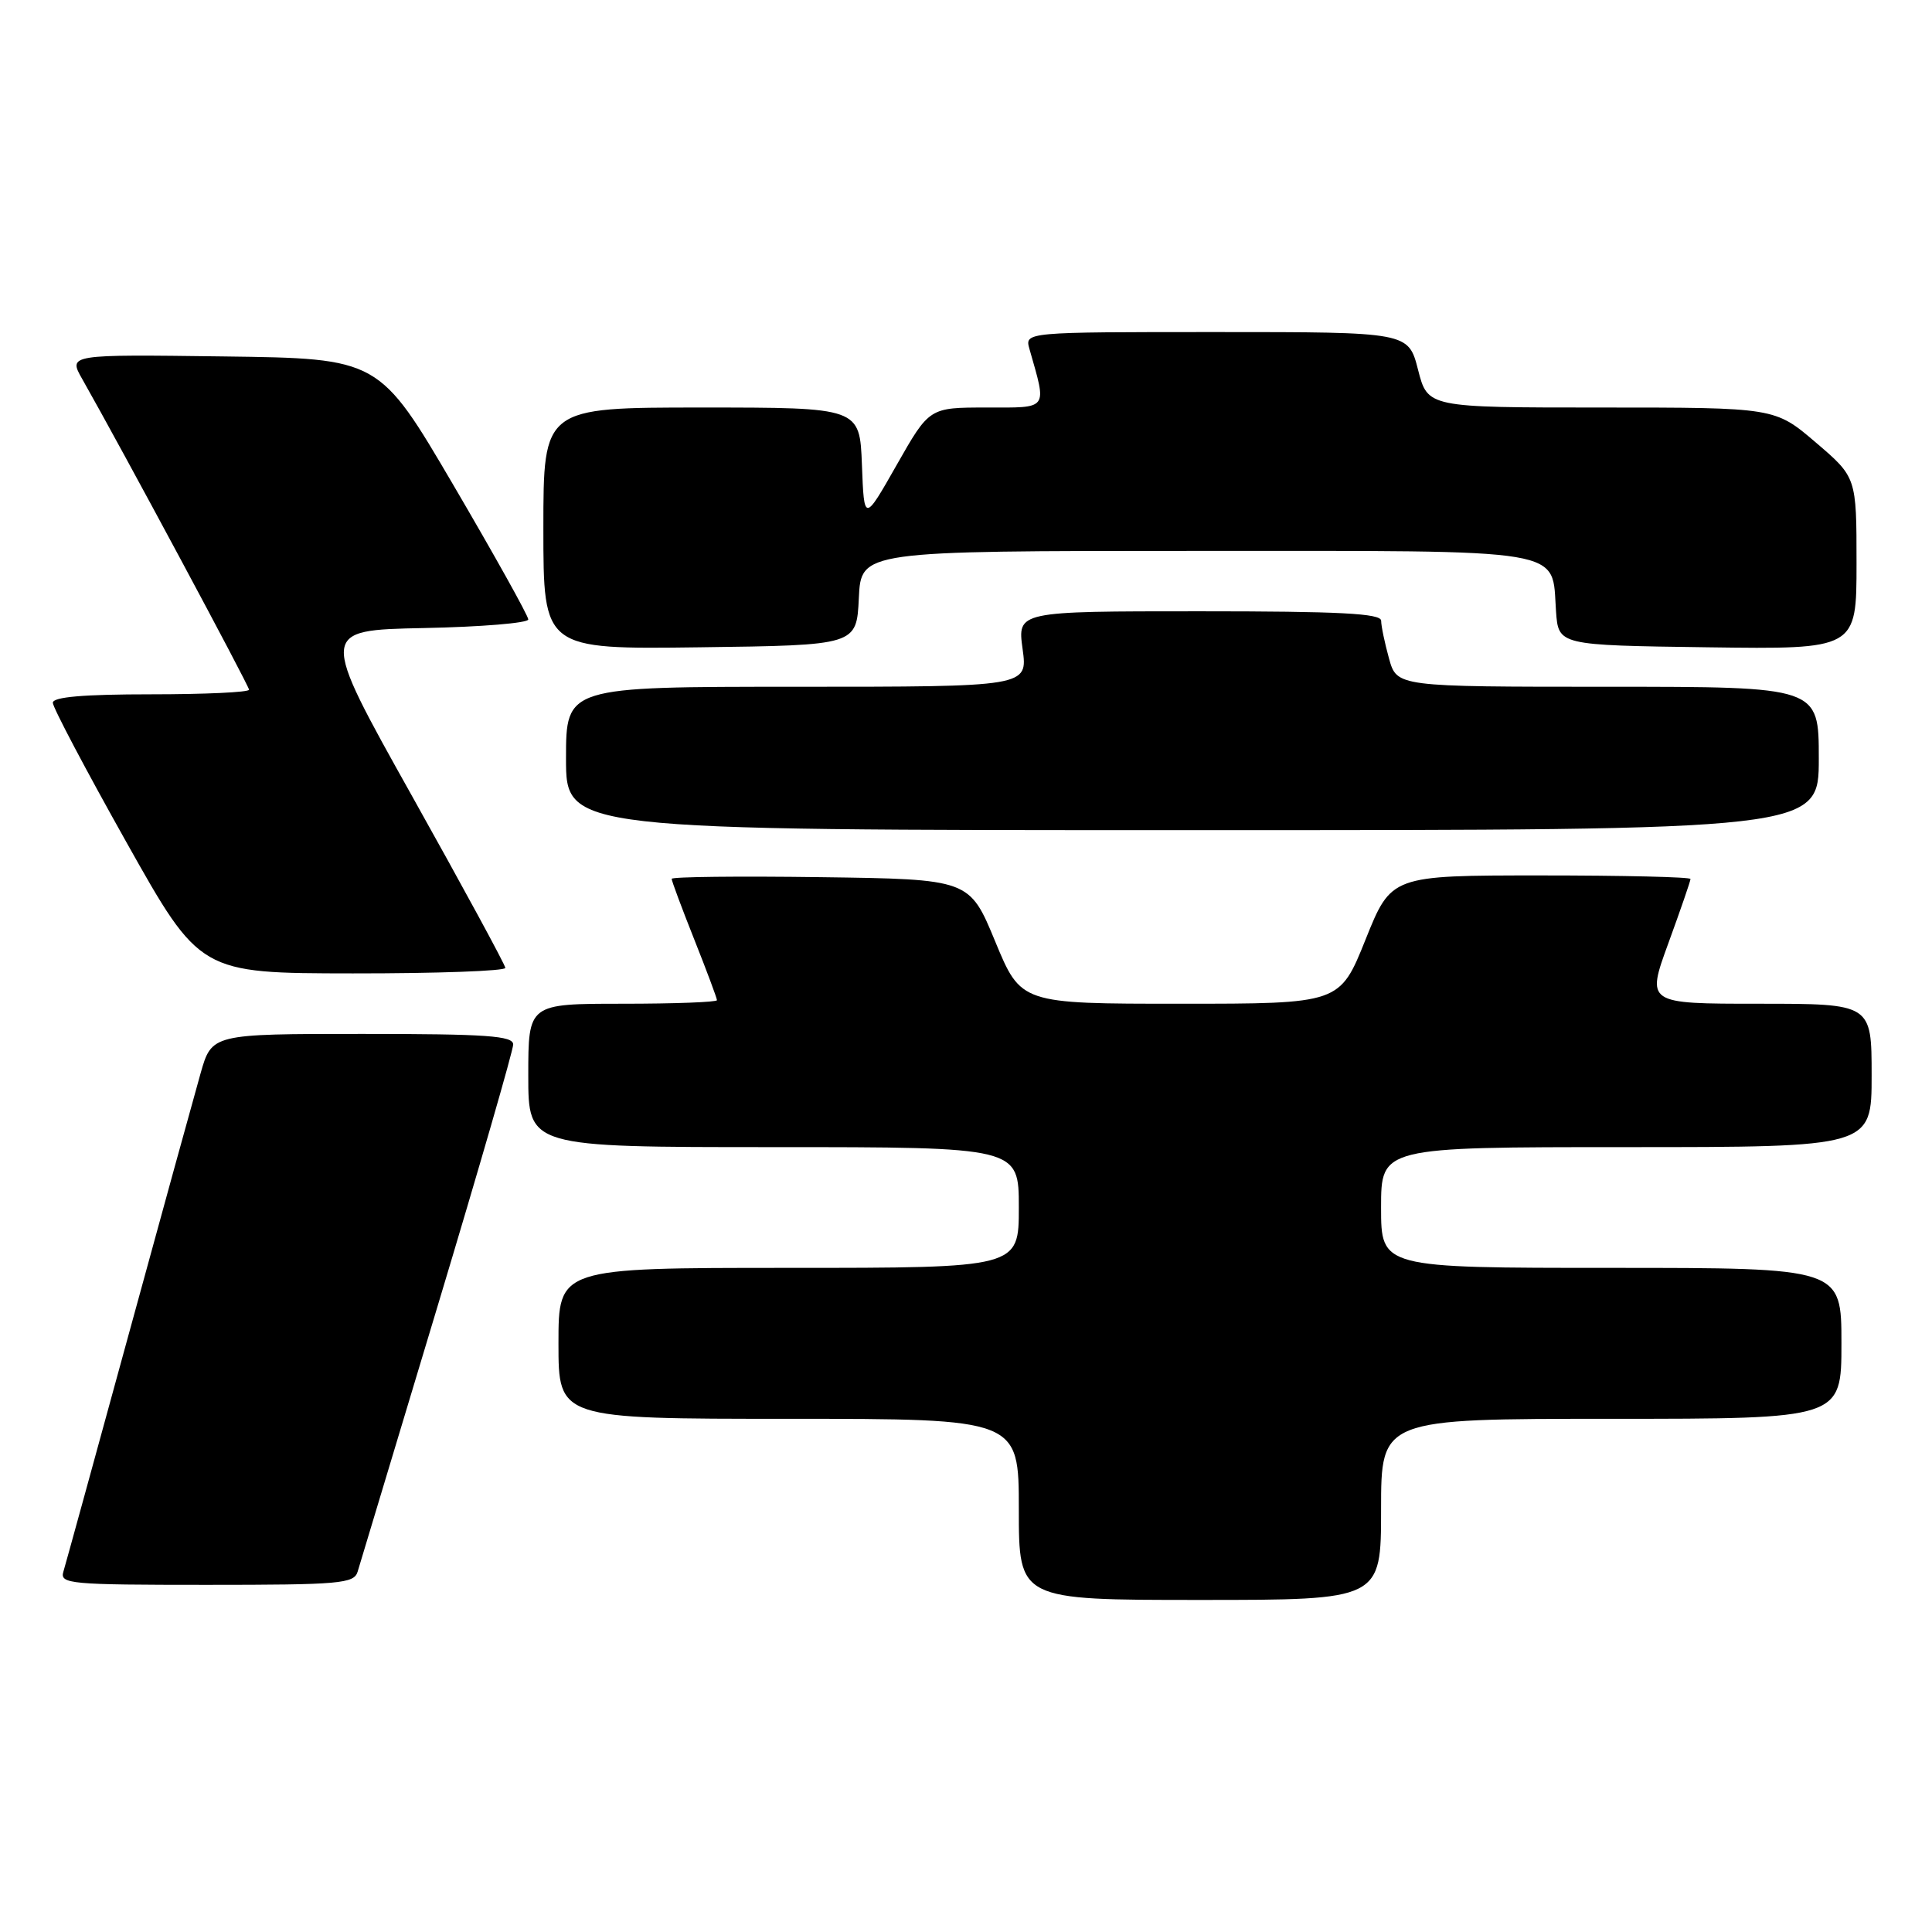 <?xml version="1.0" encoding="UTF-8" standalone="no"?>
<!DOCTYPE svg PUBLIC "-//W3C//DTD SVG 1.1//EN" "http://www.w3.org/Graphics/SVG/1.1/DTD/svg11.dtd" >
<svg xmlns="http://www.w3.org/2000/svg" xmlns:xlink="http://www.w3.org/1999/xlink" version="1.1" viewBox="0 0 256 256">
 <g >
 <path fill="currentColor"
d=" M 183.00 200.00 C 183.00 188.00 183.00 188.00 213.50 188.00 C 244.00 188.00 244.00 188.00 244.00 178.00 C 244.00 168.00 244.00 168.00 213.50 168.00 C 183.00 168.00 183.00 168.00 183.00 160.00 C 183.00 152.00 183.00 152.00 215.50 152.00 C 248.00 152.00 248.00 152.00 248.00 142.50 C 248.00 133.00 248.00 133.00 233.07 133.00 C 218.14 133.00 218.14 133.00 221.07 124.97 C 222.68 120.56 224.00 116.73 224.00 116.47 C 224.00 116.21 215.08 116.00 204.17 116.00 C 184.35 116.00 184.35 116.00 180.94 124.50 C 177.53 133.00 177.53 133.00 156.41 133.00 C 135.28 133.00 135.28 133.00 131.87 124.75 C 128.46 116.50 128.46 116.50 108.73 116.23 C 97.88 116.08 89.00 116.18 89.00 116.45 C 89.00 116.73 90.35 120.35 92.00 124.50 C 93.65 128.65 95.00 132.27 95.00 132.53 C 95.00 132.79 89.38 133.00 82.50 133.00 C 70.00 133.00 70.00 133.00 70.00 142.50 C 70.00 152.00 70.00 152.00 102.50 152.00 C 135.00 152.00 135.00 152.00 135.00 160.00 C 135.00 168.00 135.00 168.00 104.50 168.00 C 74.00 168.00 74.00 168.00 74.00 178.00 C 74.00 188.00 74.00 188.00 104.50 188.00 C 135.00 188.00 135.00 188.00 135.00 200.00 C 135.00 212.00 135.00 212.00 159.00 212.00 C 183.00 212.00 183.00 212.00 183.00 200.00 Z  M 47.39 208.25 C 47.68 207.29 52.43 191.49 57.96 173.15 C 63.48 154.81 68.00 139.17 68.00 138.40 C 68.00 137.25 64.49 137.00 48.03 137.00 C 28.06 137.00 28.06 137.00 26.57 142.25 C 25.75 145.14 21.44 160.78 17.00 177.00 C 12.56 193.22 8.69 207.29 8.40 208.25 C 7.90 209.88 9.26 210.00 27.37 210.00 C 45.07 210.00 46.91 209.84 47.39 208.25 Z  M 66.96 128.25 C 66.94 127.84 61.38 117.60 54.61 105.50 C 42.30 83.50 42.30 83.50 56.15 83.22 C 63.77 83.07 70.00 82.55 70.00 82.08 C 70.00 81.60 65.55 73.62 60.12 64.35 C 50.24 47.50 50.24 47.50 29.64 47.23 C 9.04 46.96 9.04 46.96 10.90 50.23 C 16.18 59.53 33.00 90.87 33.00 91.39 C 33.00 91.73 27.15 92.00 20.00 92.00 C 11.07 92.00 7.00 92.35 7.00 93.12 C 7.00 93.74 11.39 102.05 16.75 111.60 C 26.50 128.96 26.50 128.96 46.75 128.98 C 57.89 128.99 66.98 128.66 66.96 128.25 Z  M 241.00 100.50 C 241.00 91.00 241.00 91.00 213.05 91.00 C 185.09 91.00 185.09 91.00 184.05 87.25 C 183.48 85.19 183.01 82.94 183.01 82.25 C 183.00 81.28 177.51 81.00 158.91 81.00 C 134.81 81.00 134.81 81.00 135.50 86.00 C 136.19 91.00 136.19 91.00 105.59 91.00 C 75.00 91.00 75.00 91.00 75.00 100.50 C 75.00 110.00 75.00 110.00 158.00 110.00 C 241.00 110.00 241.00 110.00 241.00 100.50 Z  M 113.80 79.25 C 114.10 73.00 114.10 73.00 158.39 73.00 C 208.47 73.00 205.58 72.52 206.18 81.00 C 206.50 85.50 206.50 85.50 226.25 85.77 C 246.00 86.04 246.00 86.04 246.00 74.64 C 246.00 63.24 246.00 63.24 240.59 58.62 C 235.18 54.00 235.18 54.00 212.18 54.00 C 189.18 54.00 189.18 54.00 187.90 49.00 C 186.62 44.00 186.62 44.00 161.19 44.00 C 135.77 44.00 135.77 44.00 136.41 46.25 C 138.73 54.41 139.03 54.00 130.69 54.00 C 123.14 54.00 123.14 54.00 118.82 61.60 C 114.50 69.20 114.50 69.20 114.21 61.60 C 113.92 54.00 113.92 54.00 92.96 54.00 C 72.00 54.00 72.00 54.00 72.00 70.02 C 72.00 86.04 72.00 86.04 92.75 85.77 C 113.50 85.50 113.50 85.50 113.80 79.25 Z "/>
</g>
</svg>